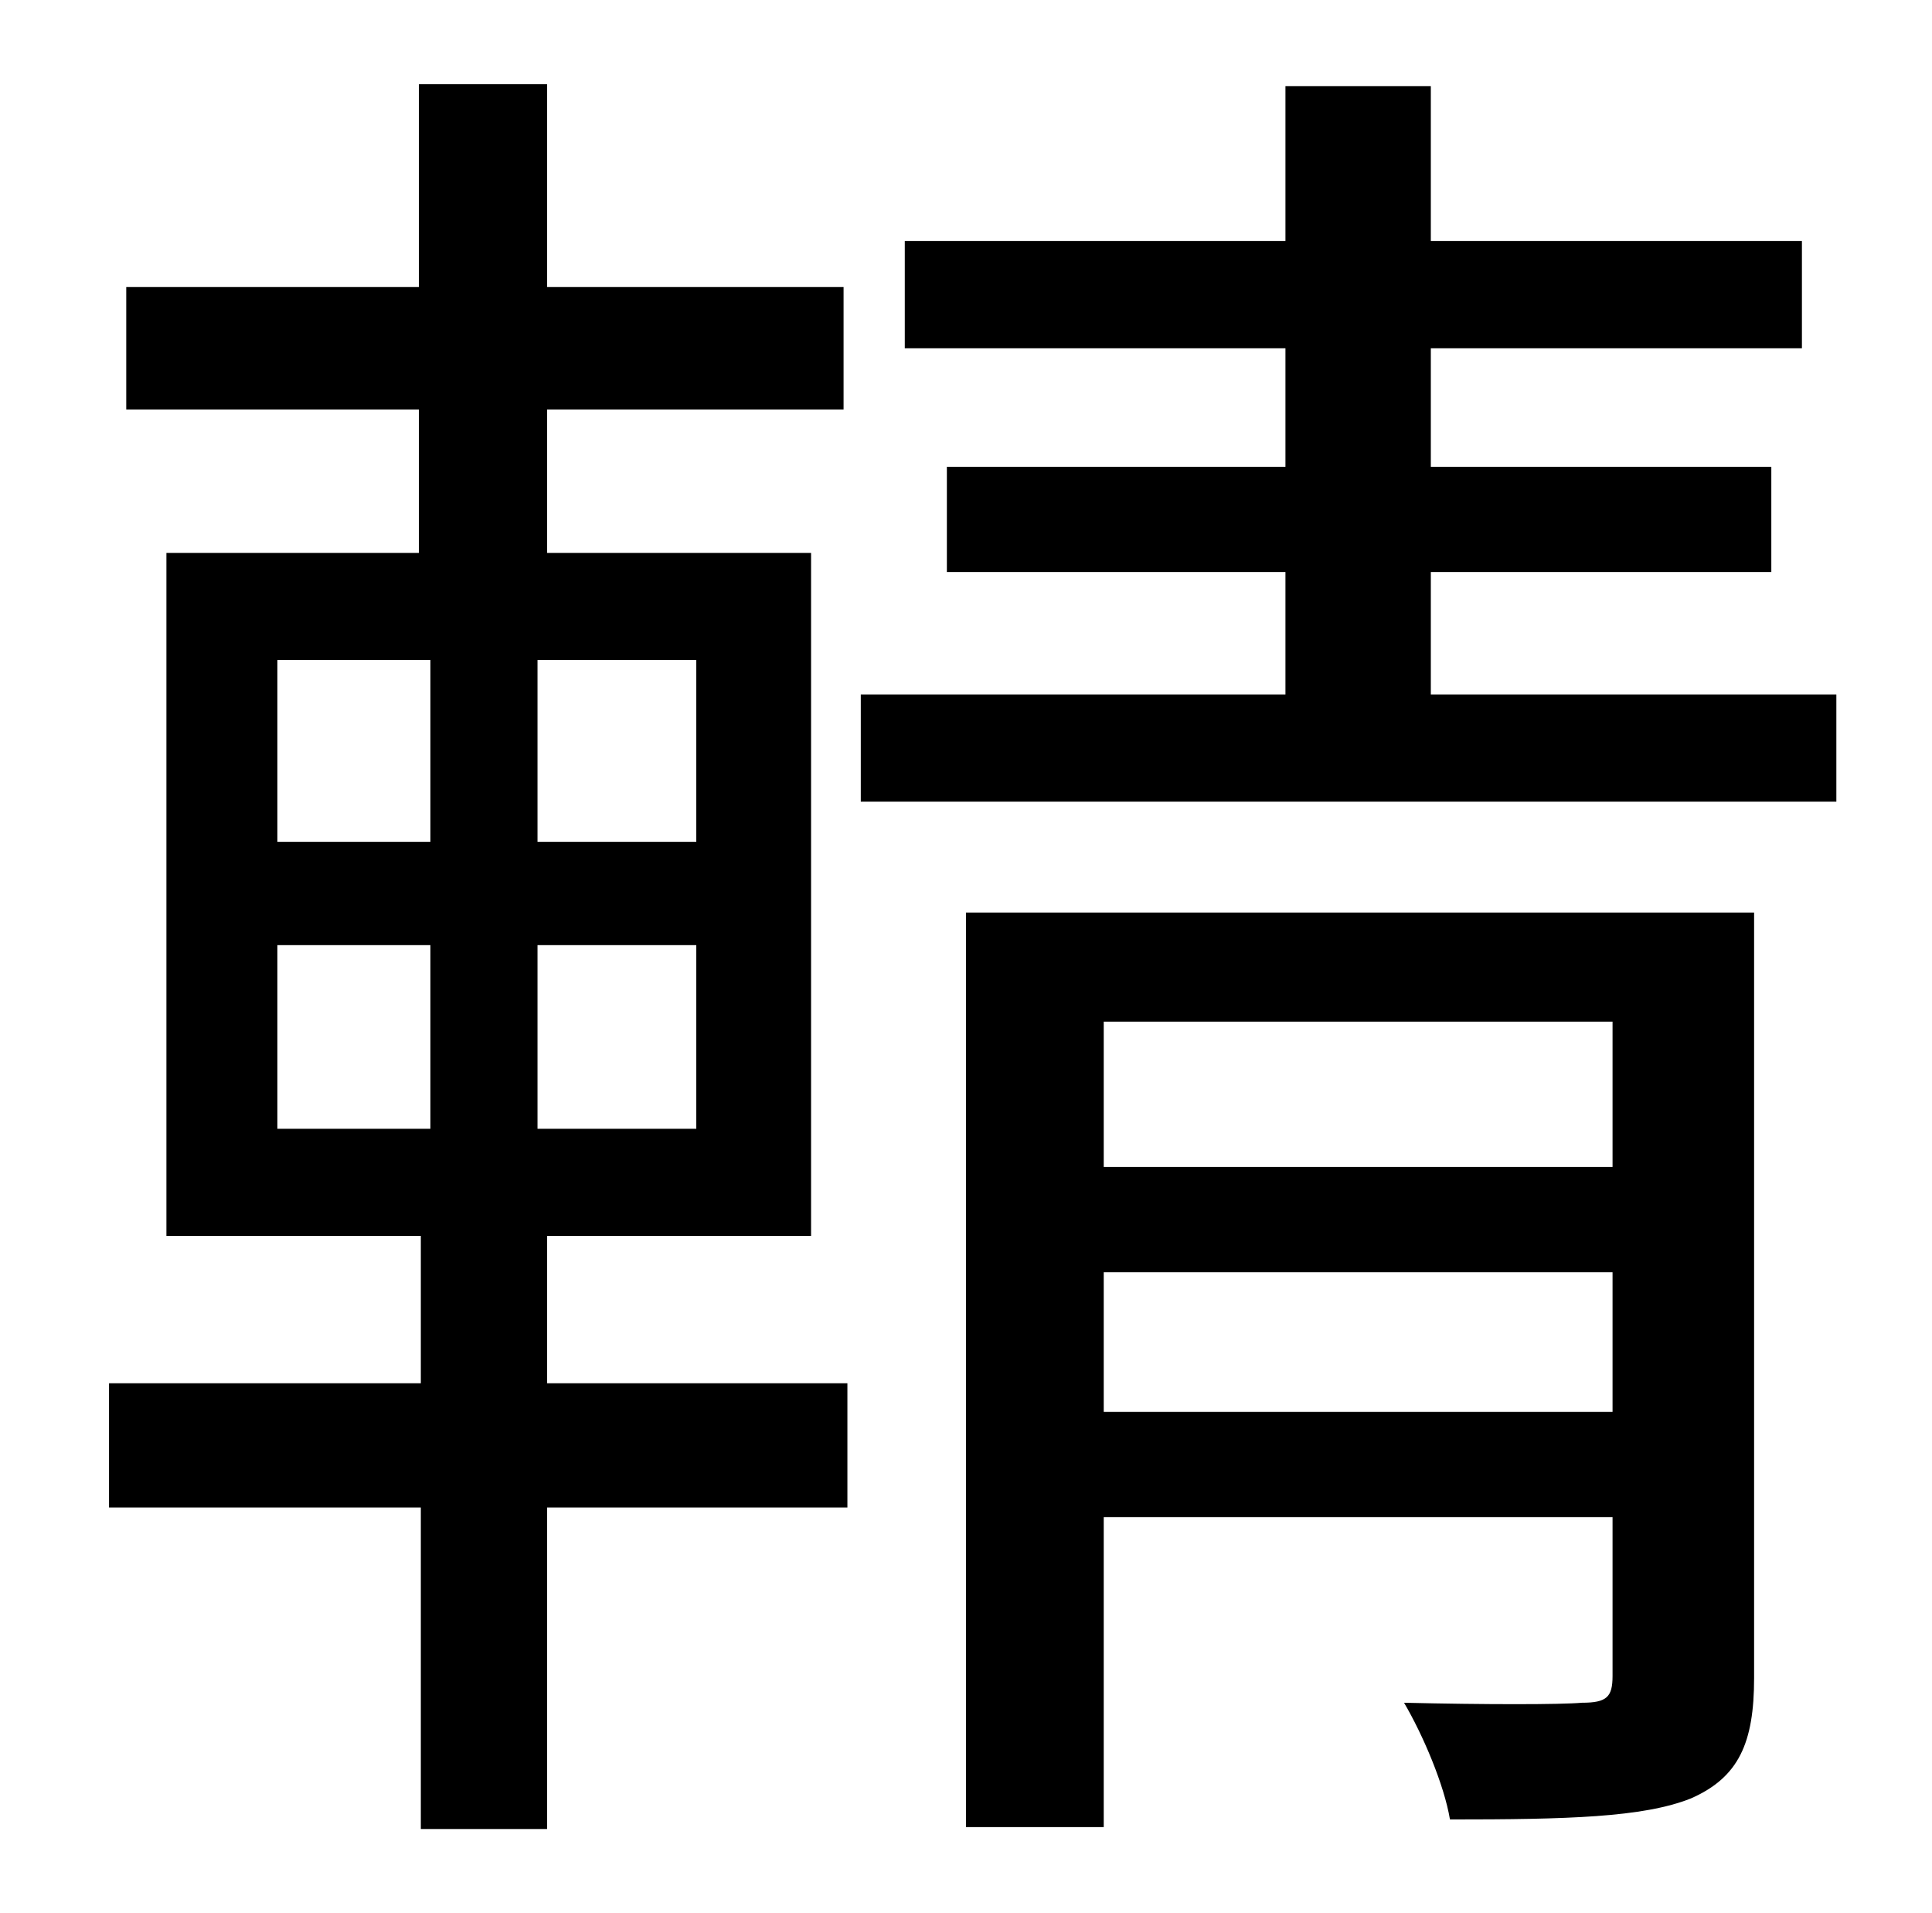 <?xml version="1.0" standalone="no"?>
<!DOCTYPE svg PUBLIC "-//W3C//DTD SVG 1.1//EN" "http://www.w3.org/Graphics/SVG/1.1/DTD/svg11.dtd" >
<svg xmlns="http://www.w3.org/2000/svg" xmlns:xlink="http://www.w3.org/1999/xlink" version="1.1" viewBox="-10 0 1010 1000">
   <path fill="currentColor"
d="M135 494v96h80v-96h-80zM135 345v95h80v-95h-80zM354 440v-95h-83v95h83zM354 590v-96h-83v96h83zM276 646v77h157v65h-157v168h-66v-168h-163v-65h163v-77h-133v-357h132v-75h-153v-64h153v-106h67v106h155v64h-155v75h138v357h-138zM567 738h266v-73h-266v73zM833 534
h-266v76h266v-76zM907 477v400c0 34 -8 52 -33 63c-25 10 -65 11 -126 11c-3 -18 -14 -44 -24 -61c42 1 82 1 93 0c13 0 16 -3 16 -14v-83h-266v162h-72v-478h412zM738 363h212v56h-510v-56h222v-64h-177v-55h177v-62h-199v-56h199v-81h76v81h194v56h-194v62h178v55h-178v64
z" />
</svg>
